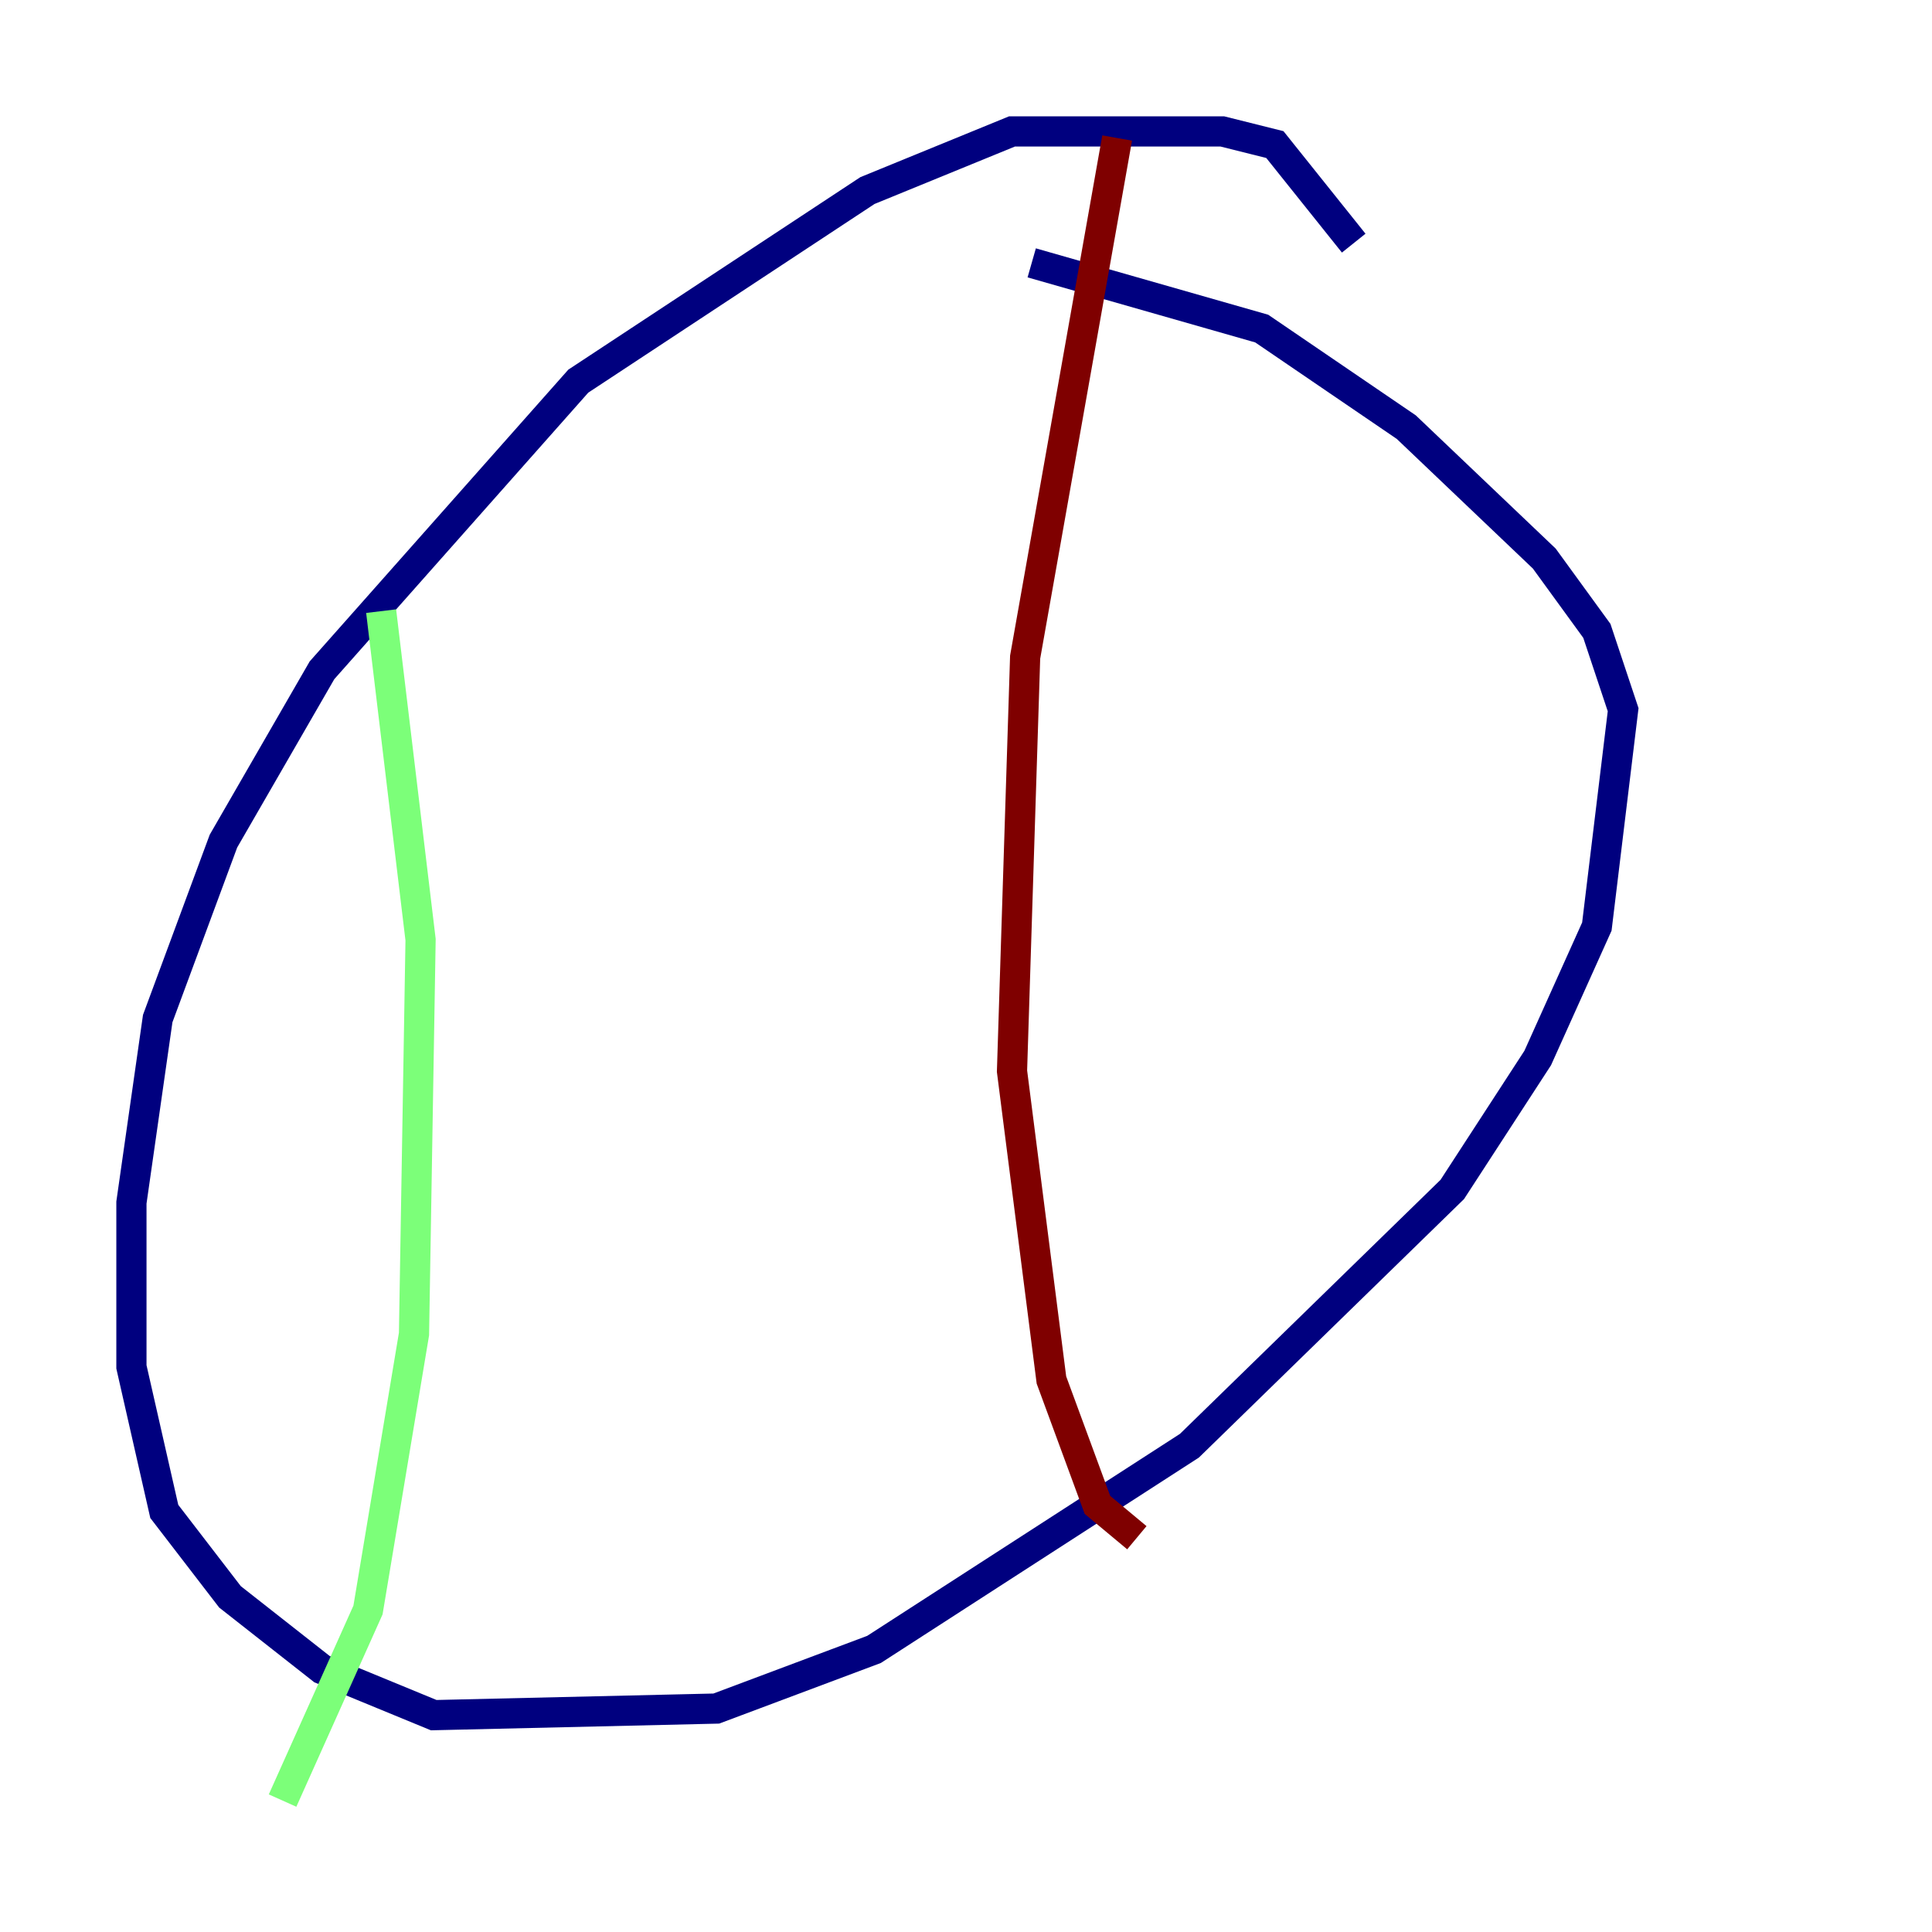<?xml version="1.0" encoding="utf-8" ?>
<svg baseProfile="tiny" height="128" version="1.2" viewBox="0,0,128,128" width="128" xmlns="http://www.w3.org/2000/svg" xmlns:ev="http://www.w3.org/2001/xml-events" xmlns:xlink="http://www.w3.org/1999/xlink"><defs /><polyline fill="none" points="89.687,16.109 84.463,9.578 80.98,8.707 67.048,8.707 57.469,12.626 38.313,25.252 21.333,44.408 14.803,55.728 10.449,67.483 8.707,79.674 8.707,90.558 10.884,100.136 15.238,105.796 21.333,110.585 28.735,113.633 47.456,113.197 57.905,109.279 78.803,95.782 96.218,78.803 101.878,70.095 105.796,61.388 107.537,47.02 105.796,41.796 102.313,37.007 93.17,28.299 83.592,21.769 68.354,17.415" stroke="#00007f" stroke-width="2" /><polyline fill="none" points="25.252,40.49 27.864,62.258 27.429,88.381 24.381,106.667 18.721,119.293" stroke="#7cff79" stroke-width="2" /><polyline fill="none" points="74.014,9.143 67.918,43.537 67.048,70.966 69.66,91.429 72.707,99.701 75.32,101.878" stroke="#7f0000" stroke-width="2" /></svg>